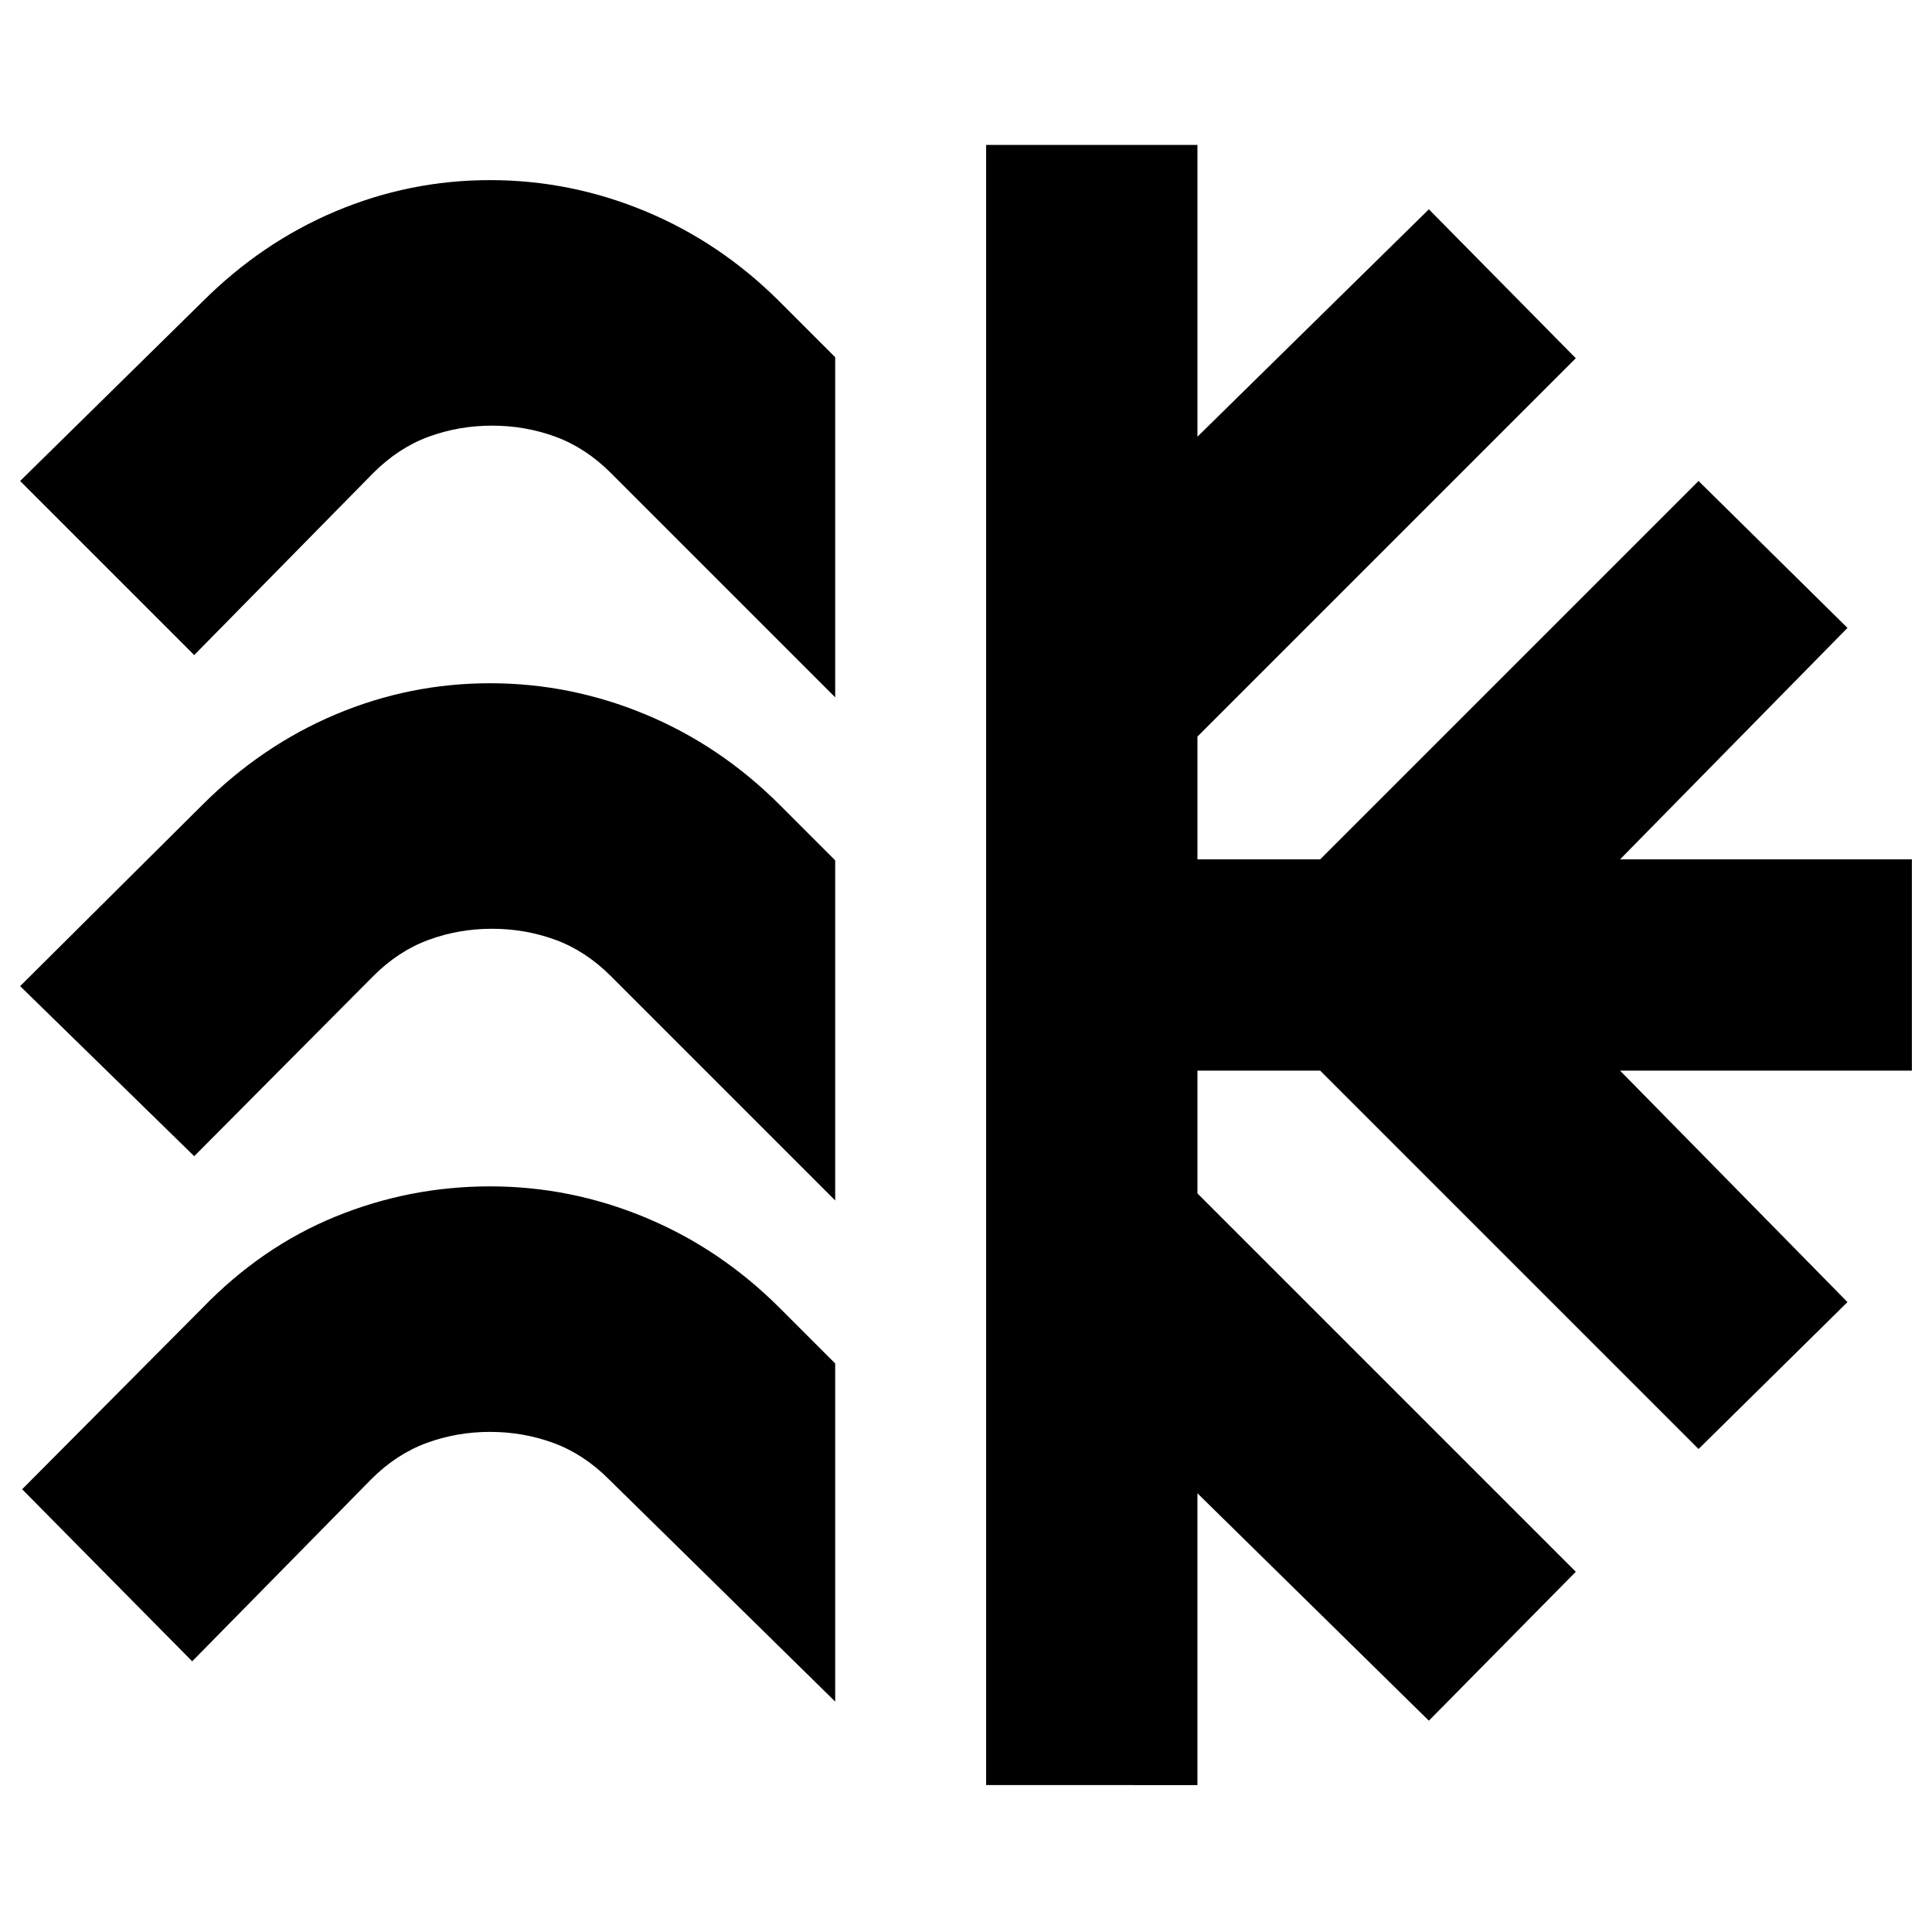 <svg xmlns="http://www.w3.org/2000/svg" height="24" viewBox="0 -960 960 960" width="24"><path d="M415-782.5v169L303.5-725Q291-737.5 276-743t-31.5-5.5q-16.5 0-31.5 5.5t-27.5 18l-89 90.5L10-721l90.5-89q29.5-29.5 66.25-45t76.75-15.5q40 0 77.25 15.5t66.75 45l27.5 27.5Zm0 250v169L303.5-475Q291-487.5 276-493t-31.5-5.5q-16.5 0-31.5 5.5t-27.5 18l-89 89.5L10-470l90.5-90q29.5-29.5 66.25-45t76.75-15.5q40 0 77.25 15.5t66.75 45l27.5 27.5Zm0 250v168L302.5-225Q290-237.5 275-243t-31.5-5.5q-16.5 0-31.5 5.5t-27.5 18l-89 90.5L11-220l89.5-90q29.5-30.5 66.25-45.5t76.75-15q40 0 77.25 15.5t66.75 45l27.5 27.5ZM490-73v-815h105v145l115-113 73 74-188 188v61h61l188-188 74 73-113 115h145v105H805l113 115-74 73-188-188h-61v61l188 188-73 74-115-113v145H490Z"/></svg>